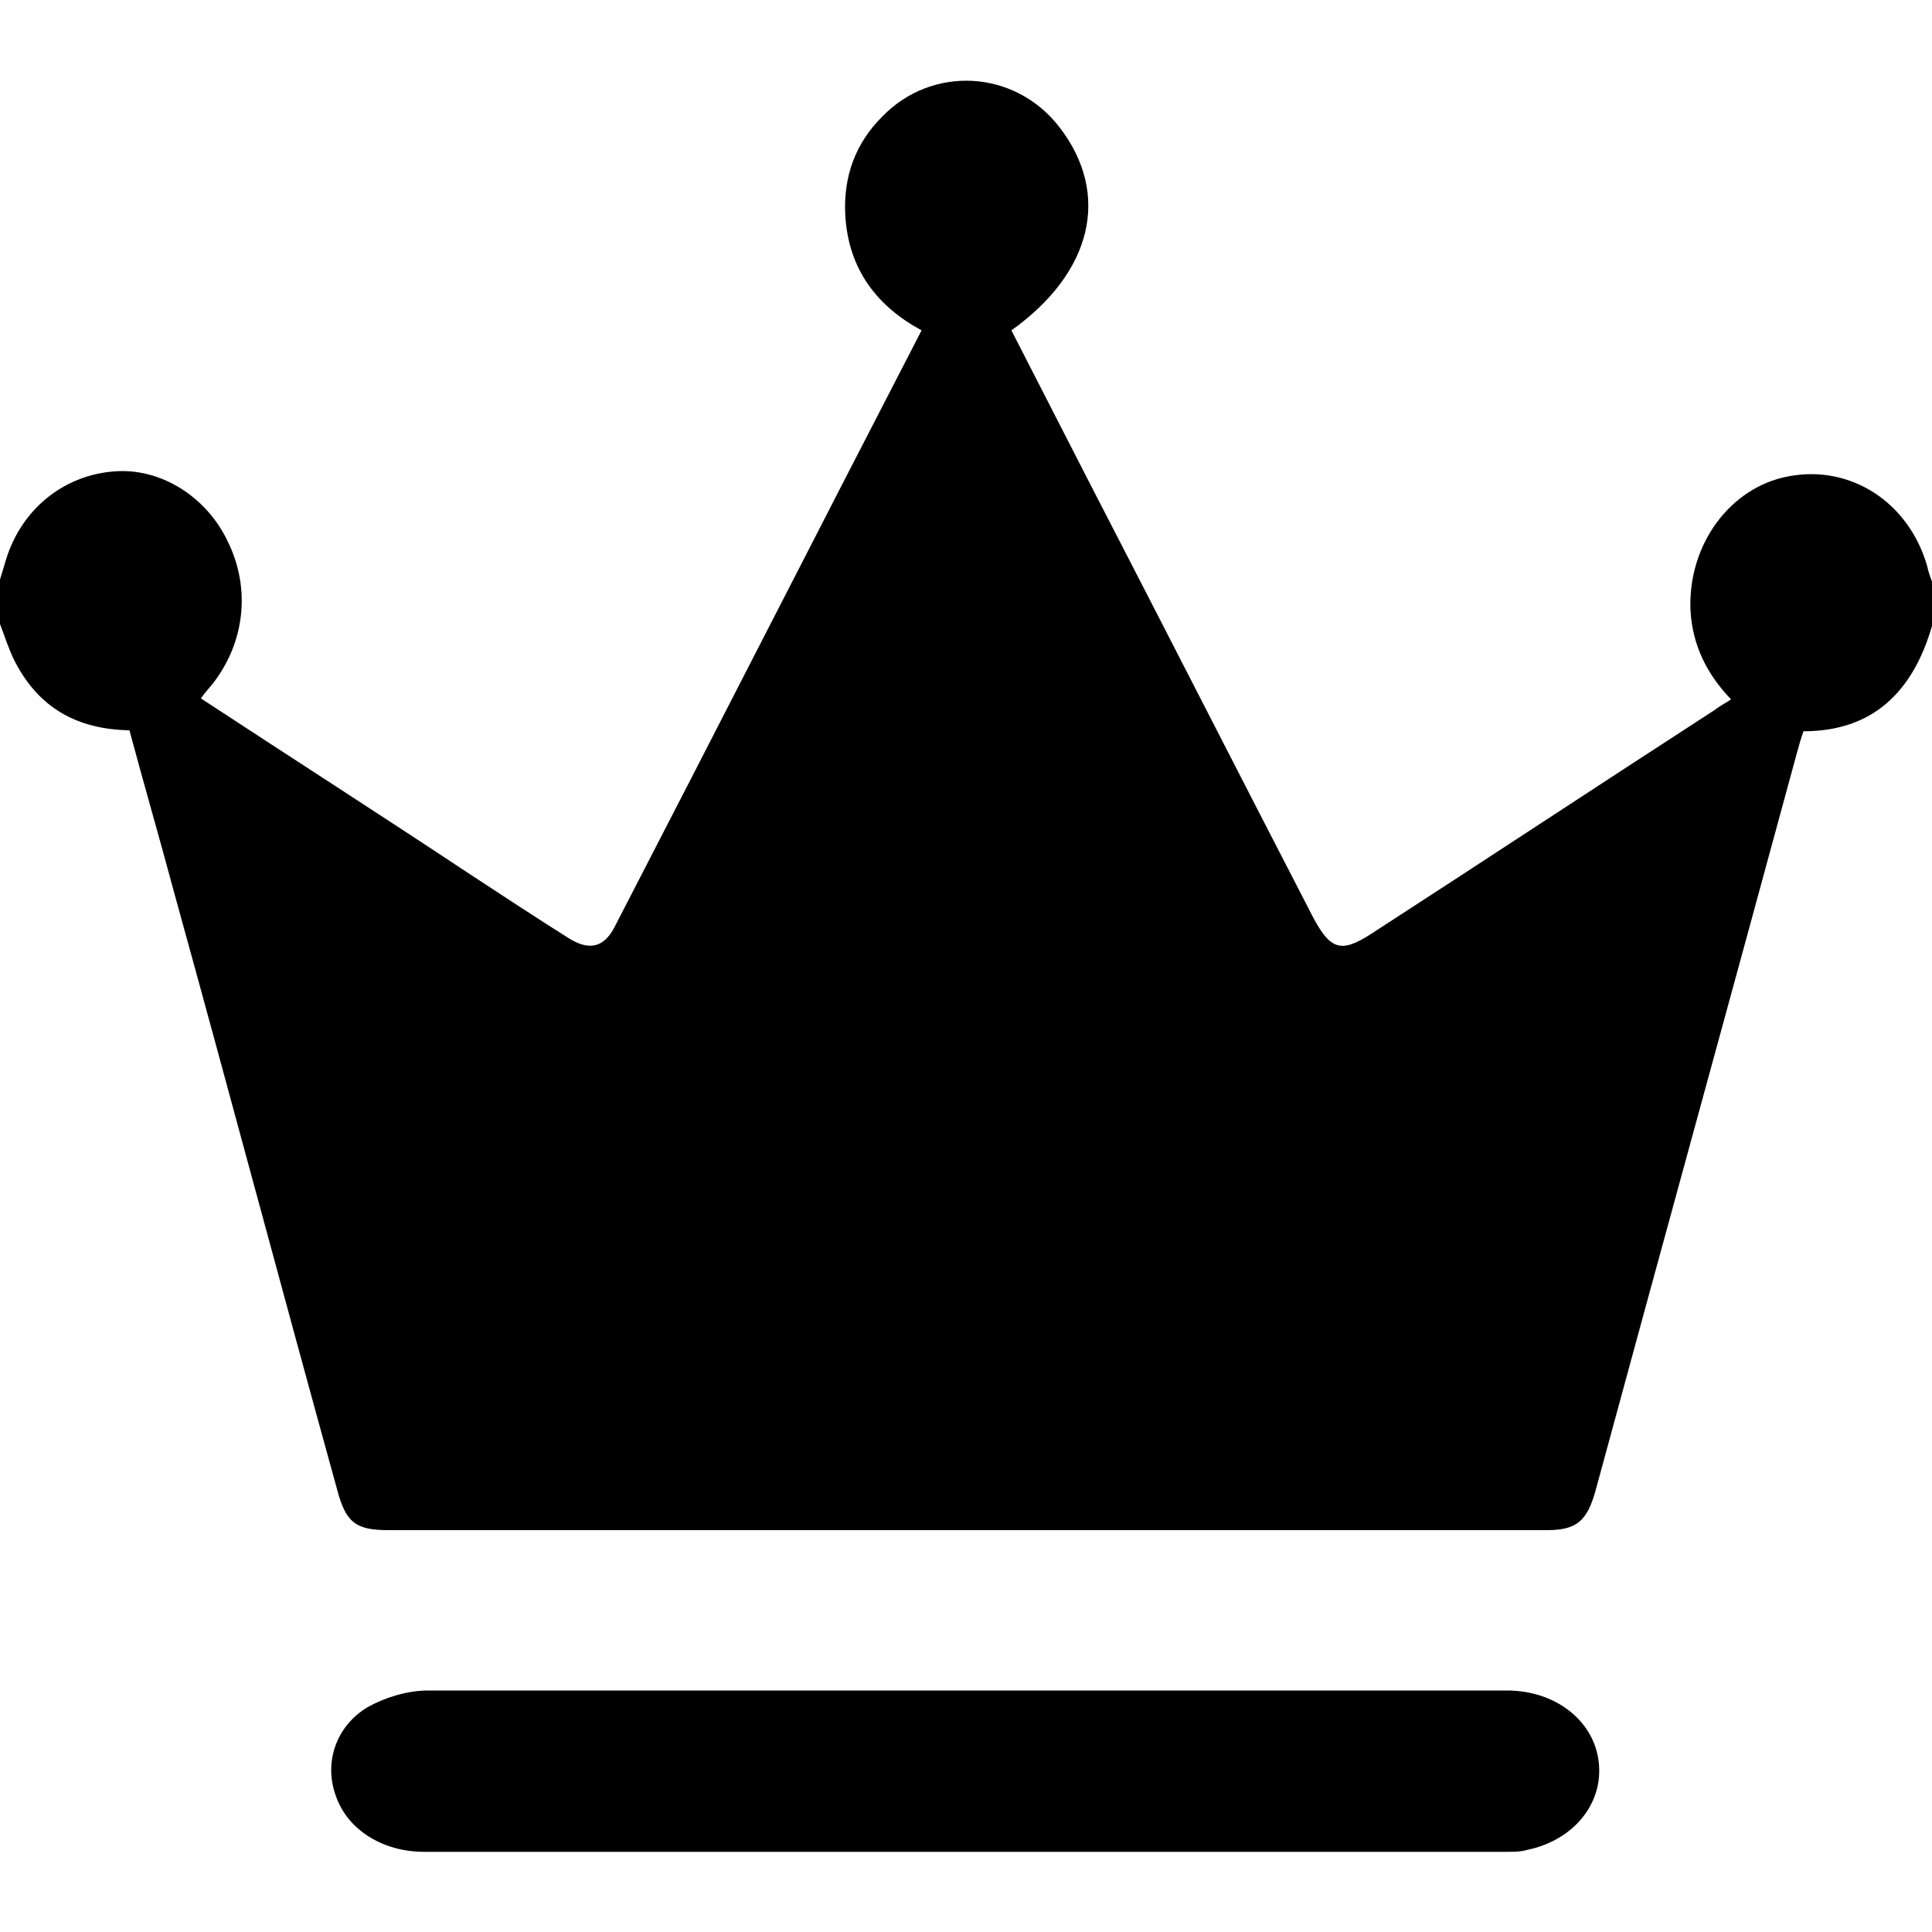 <svg t="1585981811082" class="icon" viewBox="0 0 1024 1024" version="1.1" xmlns="http://www.w3.org/2000/svg" p-id="3877" width="200" height="200"><path d="M0 307.2l3.072-10.24c8.192-27.136 30.72-45.056 57.344-47.104 24.576-2.048 49.152 13.312 60.416 37.376C133.12 312.32 129.536 340.992 112.64 362.496c-2.048 2.56-4.096 4.608-6.144 7.68 47.616 31.232 94.72 61.44 141.824 92.672 17.92 11.776 35.84 23.552 53.76 34.816 10.24 6.144 17.92 4.608 23.552-6.144 54.272-104.96 108.032-210.432 162.816-316.416-23.552-12.8-38.912-32.256-40.448-61.44-1.024-20.48 5.632-37.888 19.456-51.712 26.624-27.648 70.656-25.088 94.208 5.632 27.136 35.328 17.408 76.8-25.6 107.52 13.824 27.136 28.16 54.784 41.984 81.92 39.424 76.288 78.336 152.576 117.76 228.864 9.216 17.408 14.848 19.456 30.72 9.216 60.928-39.424 121.344-79.36 182.272-118.784 2.56-2.048 5.632-3.584 8.704-5.632-12.8-13.312-20.48-28.672-21.504-47.104-1.536-34.816 20.992-65.536 52.224-71.168 32.768-6.144 63.488 13.824 73.216 47.616 0.512 2.56 1.536 5.632 2.56 8.192v23.552c-10.24 35.328-31.744 55.808-68.096 55.808-1.536 4.096-2.56 8.192-3.584 11.776-35.328 130.048-71.168 260.096-106.496 390.144-4.608 16.896-10.24 21.504-26.112 21.504H205.824c-17.408 0-22.528-4.096-27.136-21.504-29.184-105.472-57.344-211.456-86.528-316.928-7.68-28.672-15.872-56.832-23.552-85.504C40.96 386.56 20.48 375.296 7.68 350.208c-3.072-6.144-5.12-12.8-7.68-19.456V307.2zM512 896h286.72c25.6 0 46.08 15.872 48.64 37.888 2.56 22.016-13.312 41.472-37.888 46.592-3.584 1.024-7.168 1.024-10.752 1.024H224.768c-22.016 0-40.448-11.776-46.592-29.184-6.656-17.408-0.512-37.376 16.896-47.616 9.216-5.12 20.992-8.704 31.744-8.704H512z" p-id="3878"></path></svg>